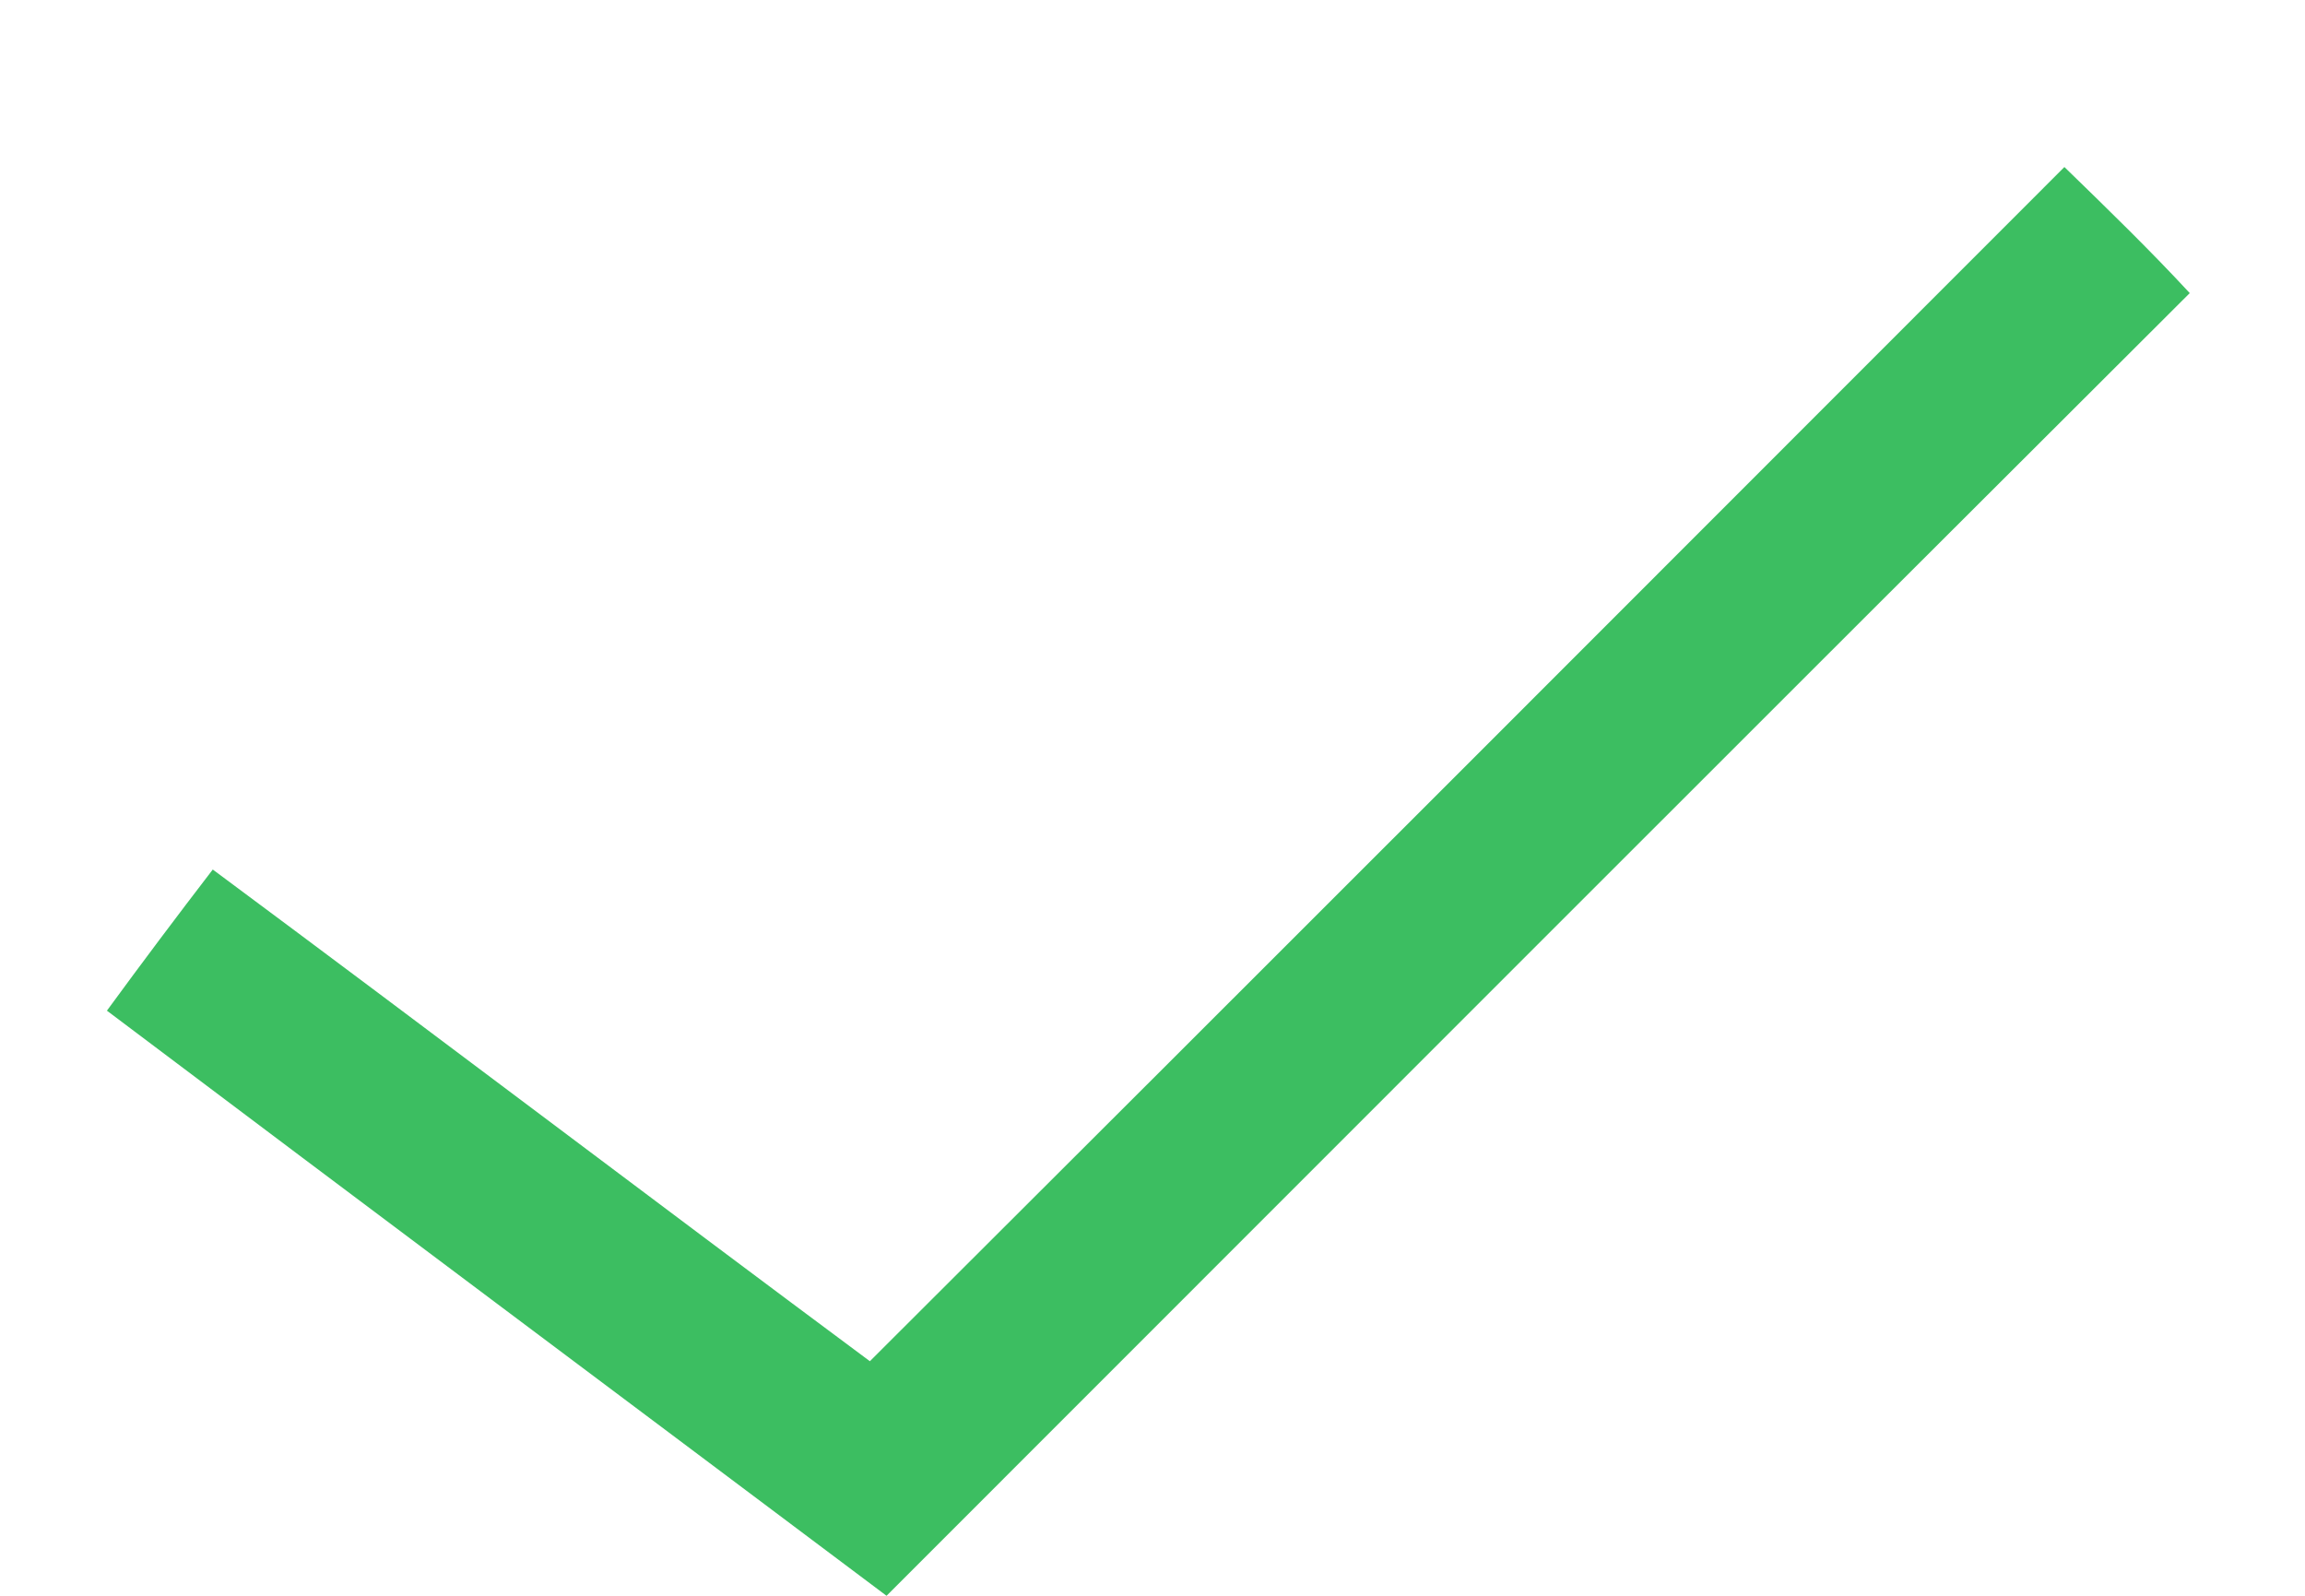 <svg width="13px" height="9px" viewBox="0 0 130 90" version="1.1" xmlns="http://www.w3.org/2000/svg">
<g id="#3cbe61ff">
<path fill="#3cbe61" opacity="1.00" d=" M 49.06 76.77 C 71.54 54.35 93.98 31.88 116.43 9.42 C 118.83 11.75 121.23 14.08 123.50 16.53 C 98.97 40.99 74.50 65.50 50.00 90.00 L 50.00 90.00 C 35.35 79.00 20.67 68.03 6.03 57.00 C 7.99 54.32 9.98 51.67 12.00 49.04 C 24.39 58.24 36.68 67.57 49.06 76.77 Z" />
</g>
</svg>